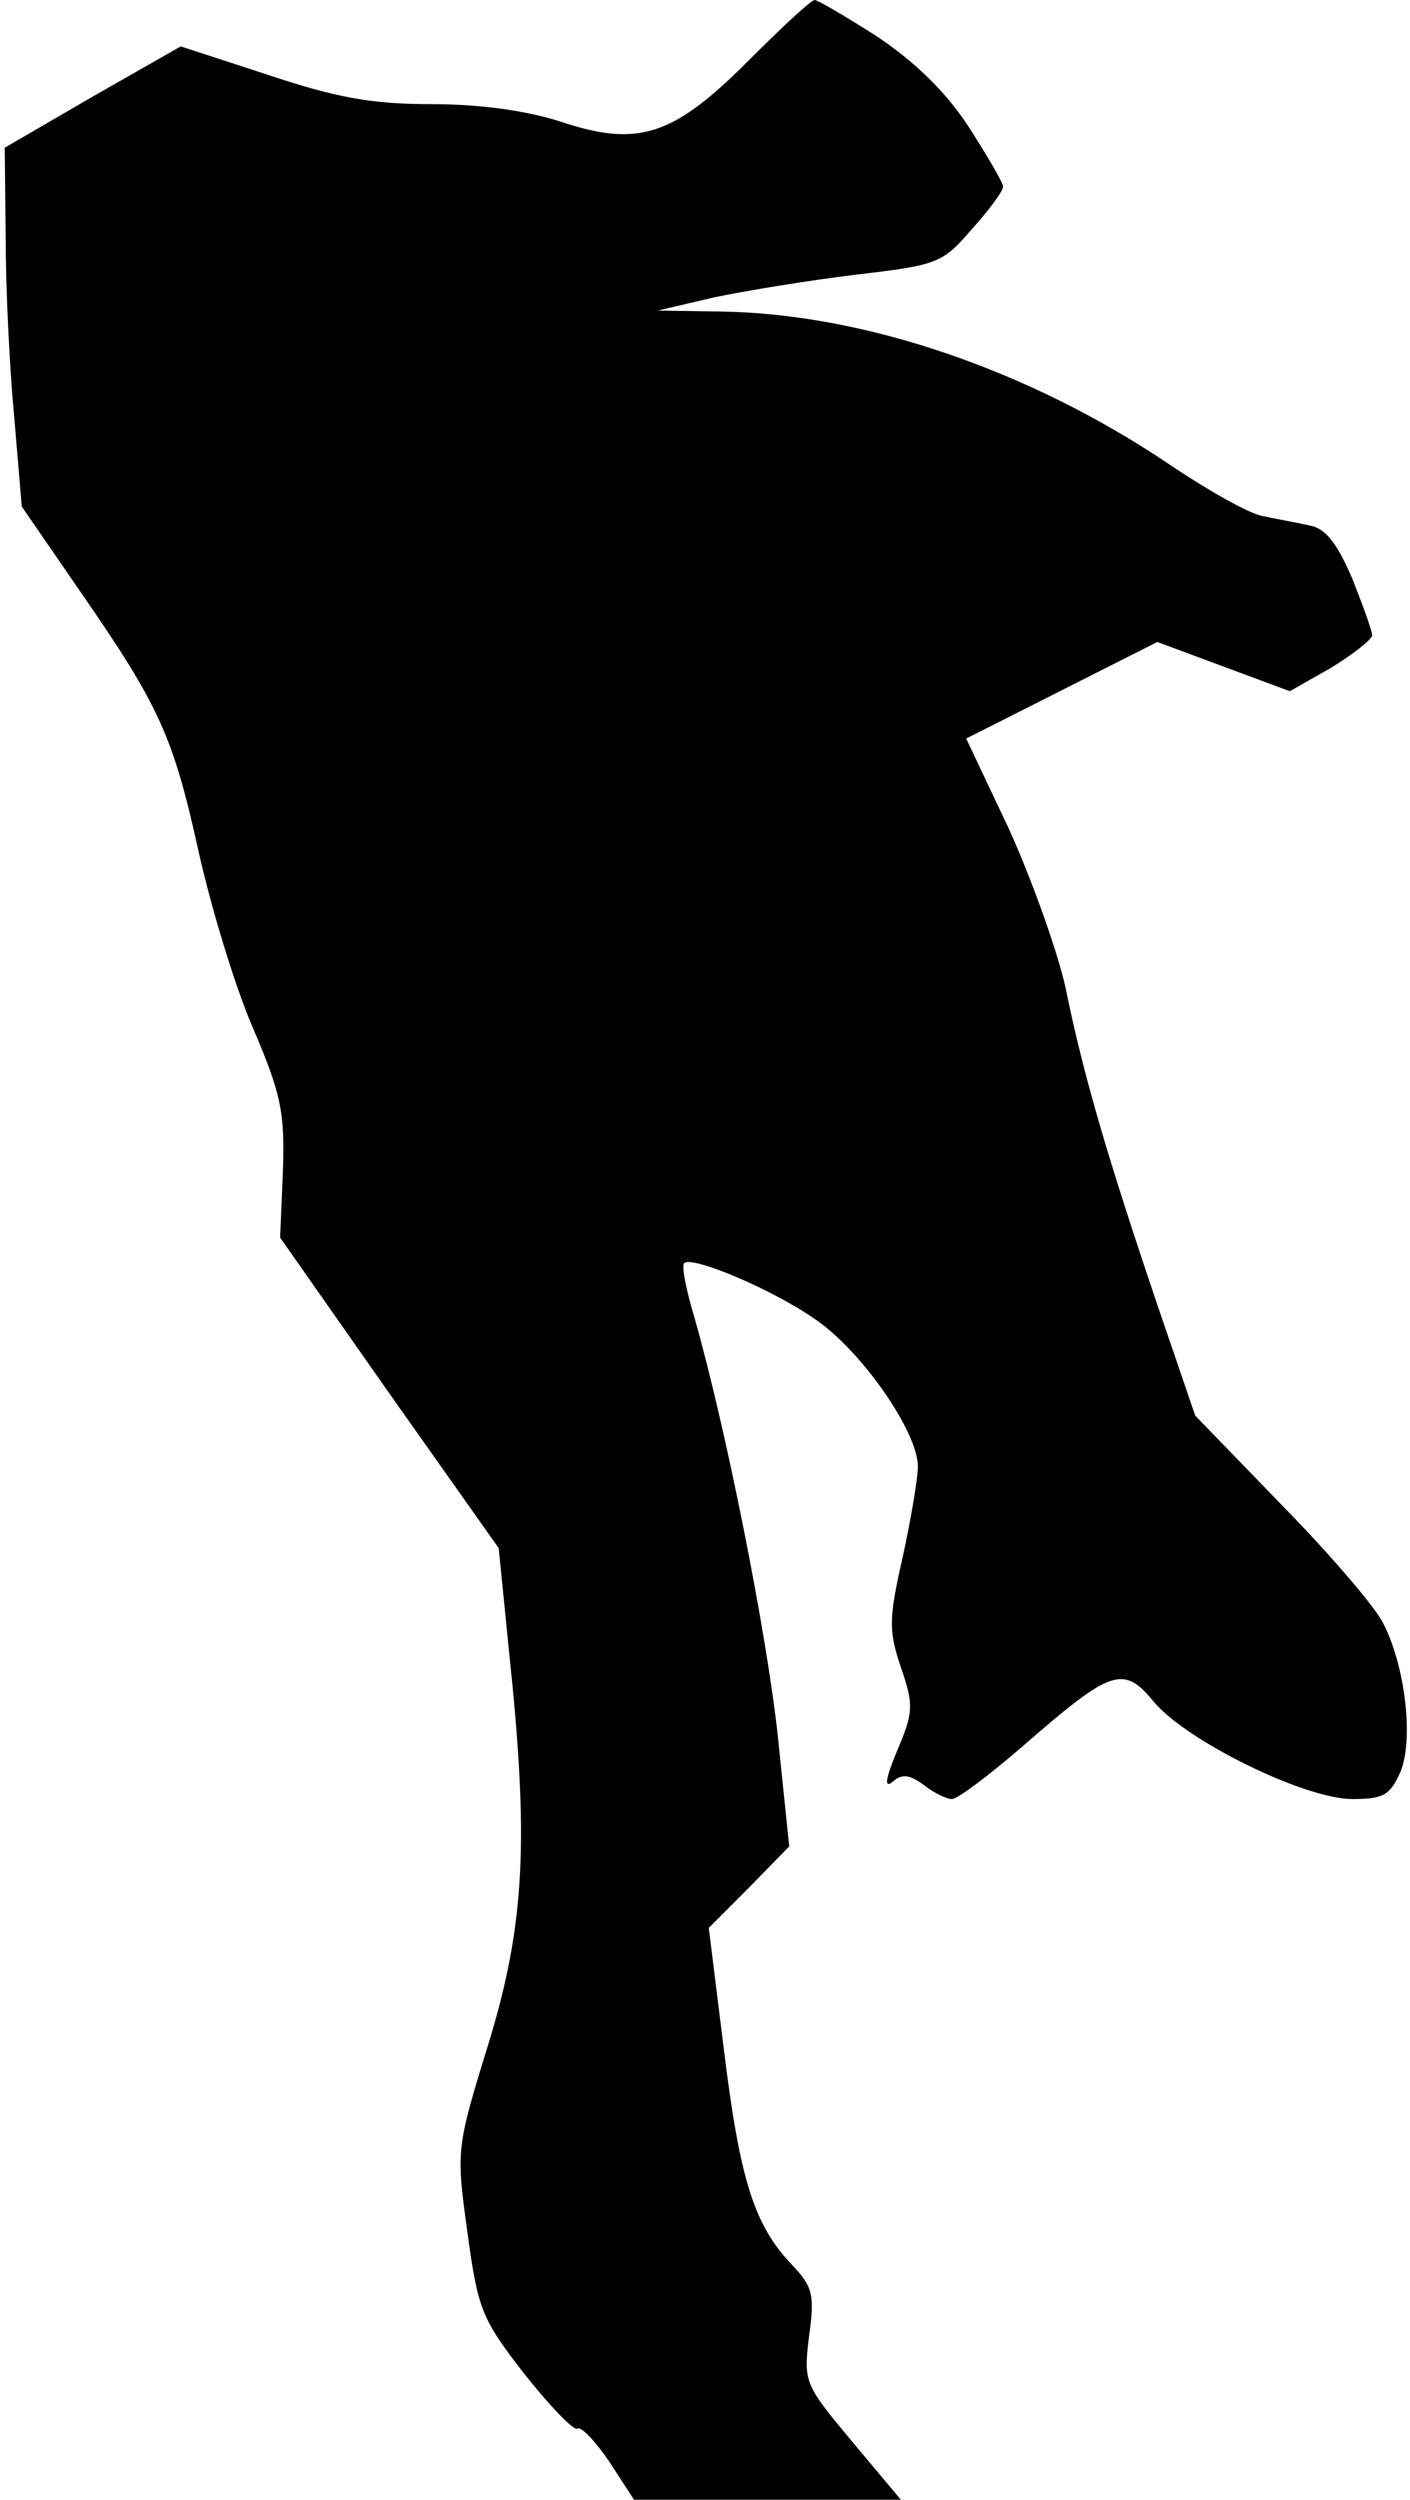 <?xml version="1.0" standalone="no"?>
<!DOCTYPE svg PUBLIC "-//W3C//DTD SVG 20010904//EN"
 "http://www.w3.org/TR/2001/REC-SVG-20010904/DTD/svg10.dtd">
<svg version="1.0" xmlns="http://www.w3.org/2000/svg"
 width="149pt" height="264pt" viewBox="0 0 149 264"
 preserveAspectRatio="xMidYMid meet">
<g transform="translate(0,264) scale(0.1,-0.1)"
fill="#000000" stroke="none">
<path fill="#000000" stroke="none" d="M790 2575 c-79 -79 -116 -91 -199 -63
-35 11 -83 18 -135 18 -64 0 -101 7 -173 31 l-92 30 -93 -53 -93 -54 1 -95 c0
-52 4 -137 9 -189 l8 -95 62 -90 c83 -120 98 -152 125 -275 13 -58 38 -141 57
-185 30 -70 34 -89 32 -151 l-3 -71 115 -164 116 -164 11 -110 c21 -198 17
-287 -22 -414 -34 -110 -34 -112 -22 -199 11 -81 15 -91 60 -149 27 -34 52
-60 56 -58 4 3 19 -13 34 -35 l26 -40 141 0 141 0 -52 62 c-50 60 -51 62 -45
111 6 43 4 52 -18 75 -40 42 -55 89 -72 227 l-16 129 43 43 42 43 -12 116
c-12 111 -55 326 -88 442 -9 30 -14 55 -11 58 8 8 92 -27 138 -59 49 -33 109
-119 109 -156 0 -11 -7 -54 -16 -95 -15 -66 -15 -78 -2 -117 14 -40 13 -48 -4
-88 -12 -29 -14 -40 -5 -33 10 9 18 8 33 -3 10 -8 24 -15 30 -15 6 0 39 25 75
56 93 81 106 86 138 47 35 -42 160 -103 210 -103 33 0 40 4 51 29 14 34 5 111
-18 156 -8 17 -56 73 -107 125 l-92 95 -41 120 c-50 148 -77 238 -96 332 -9
40 -36 115 -60 168 l-45 95 101 51 101 51 70 -26 70 -26 44 25 c23 14 43 30
43 34 0 5 -10 32 -21 60 -16 37 -28 53 -45 56 -13 3 -36 7 -50 10 -15 3 -59
28 -99 55 -147 99 -322 159 -474 161 l-66 1 60 14 c33 7 101 18 150 24 86 10
91 12 122 48 18 20 33 40 33 45 0 4 -17 33 -37 64 -25 38 -58 69 -97 95 -33
21 -62 38 -65 38 -4 0 -35 -29 -71 -65z"/>
</g>
</svg>
